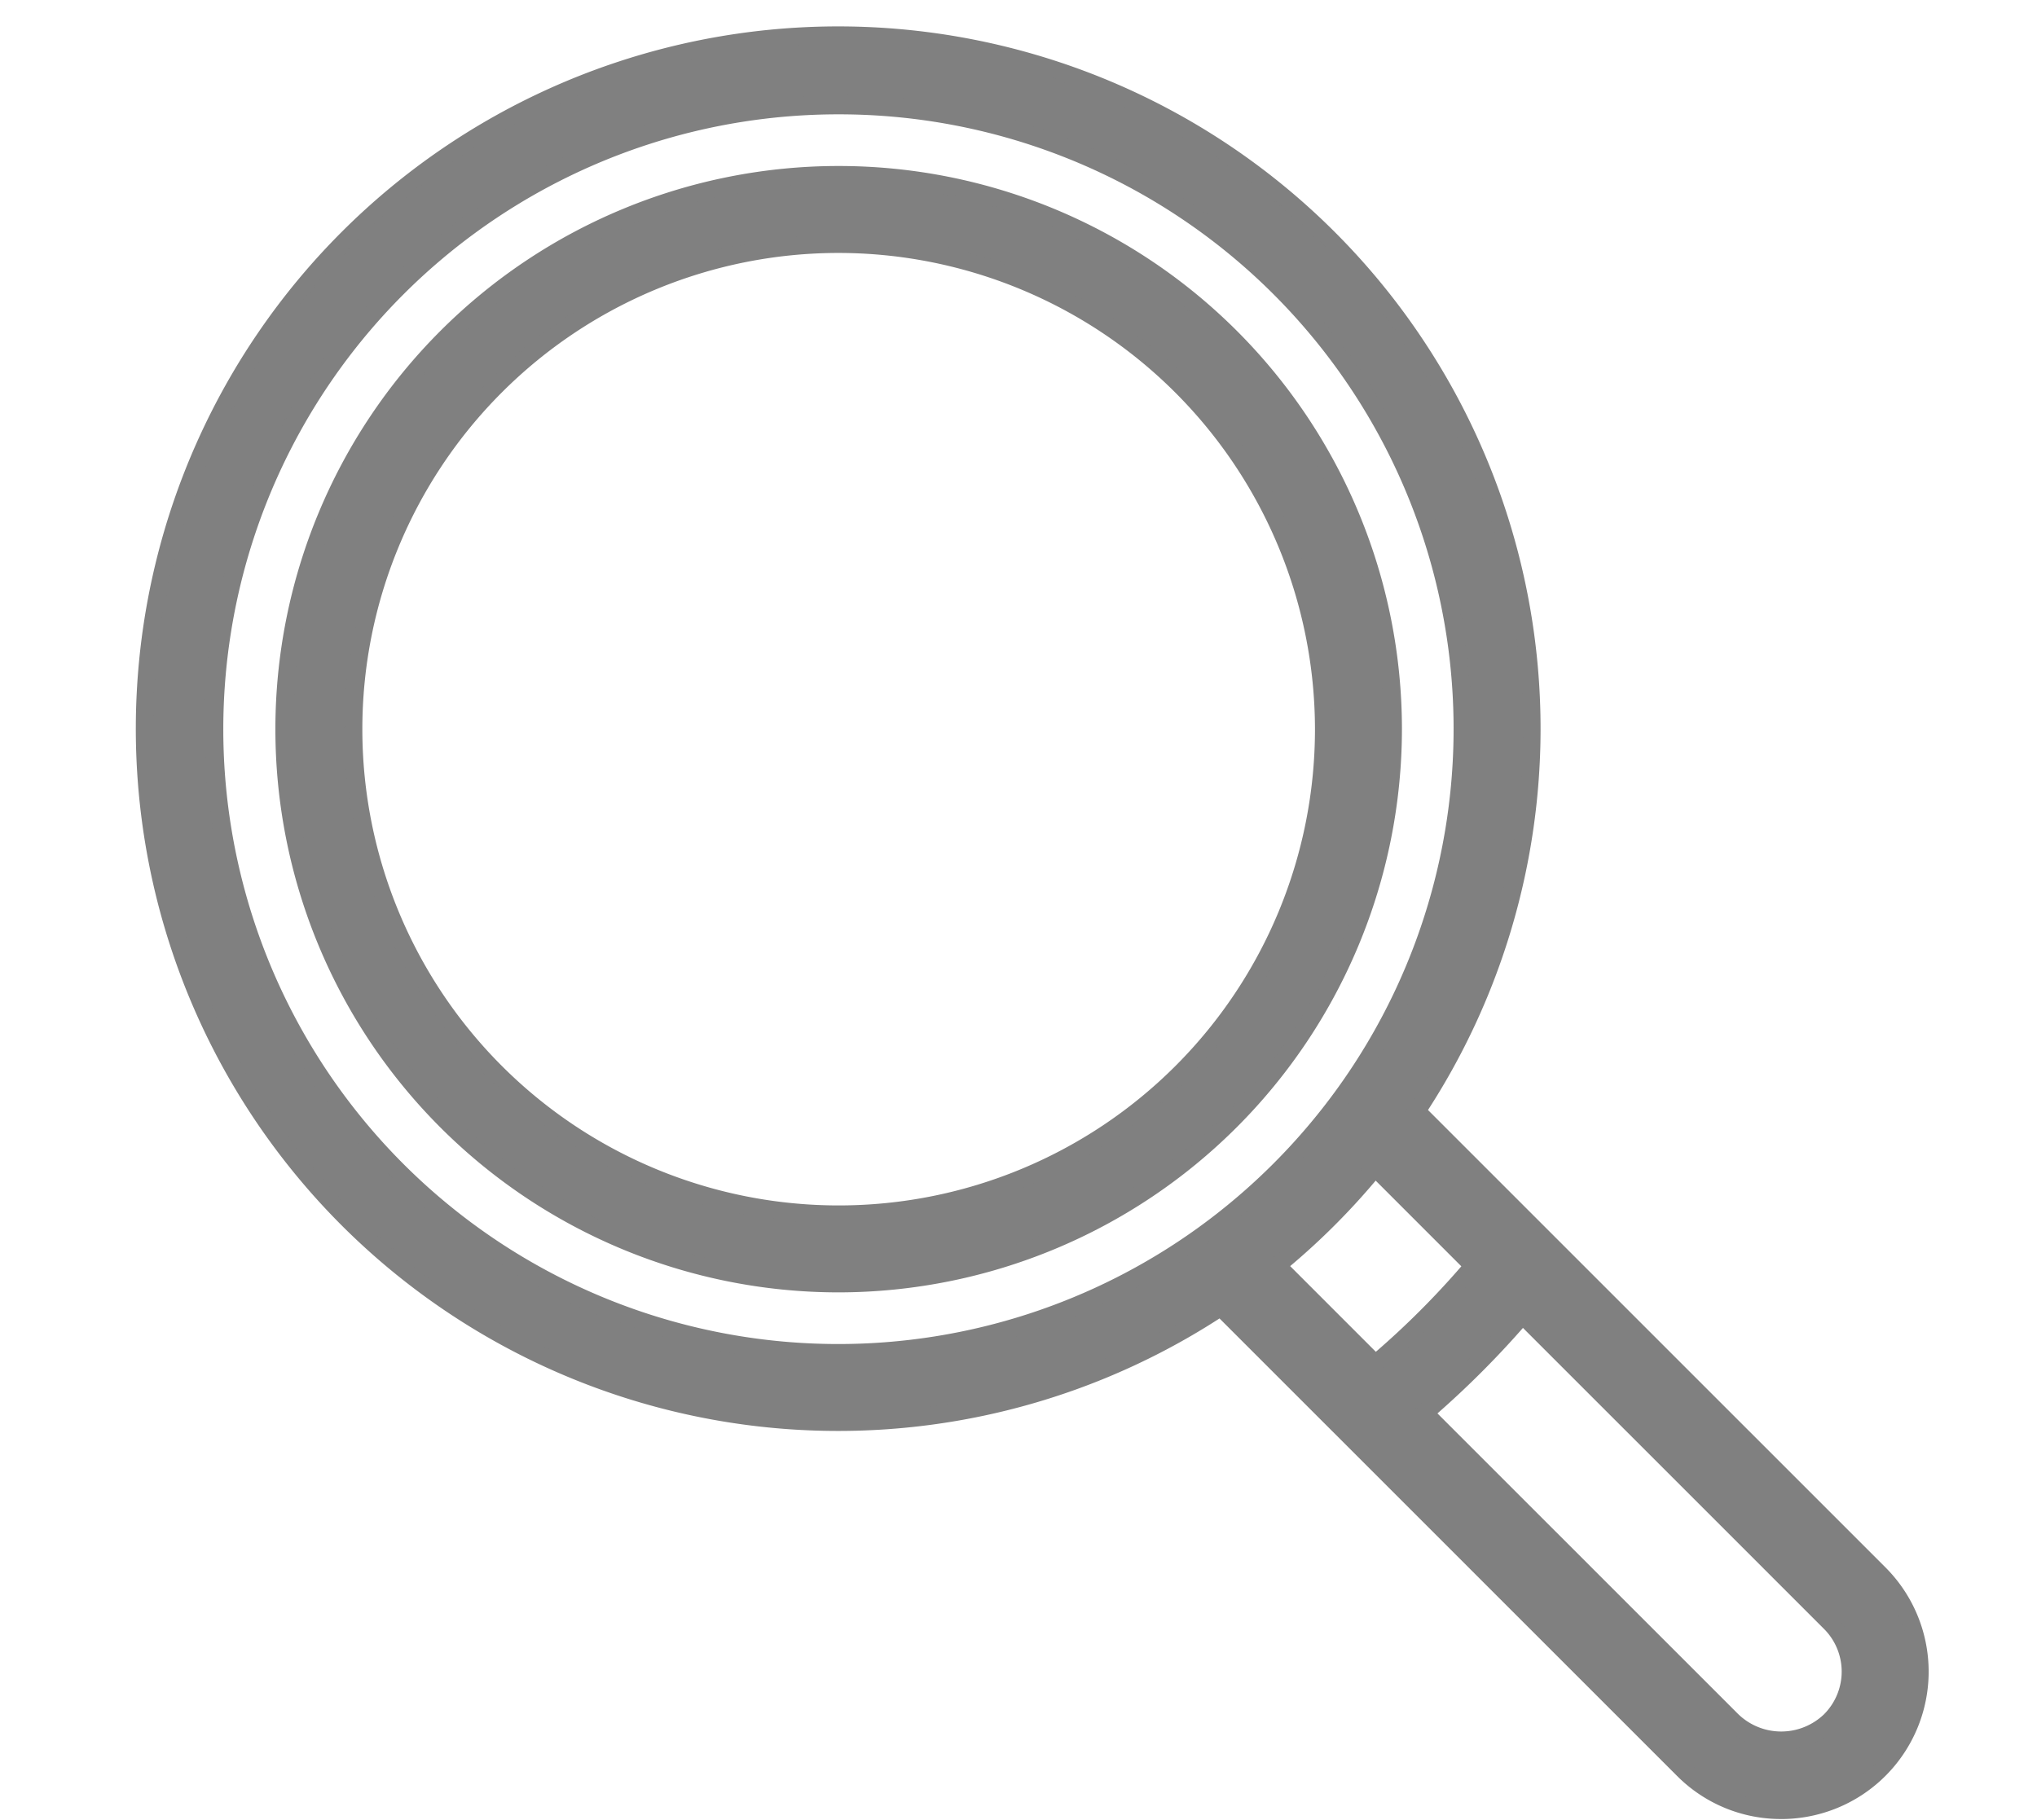 <svg xmlns="http://www.w3.org/2000/svg" viewBox="0 0 94 84"><defs><style>.cls-1{fill:gray;}</style></defs><title>nav-all</title><g id="圖層_2" data-name="圖層 2"><path class="cls-1" d="M86.719,72.627,65.374,51.283a31.695,31.695,0,0,0,5.309-17.628A31.982,31.982,0,1,0,38.701,65.636a31.696,31.696,0,0,0,17.628-5.309l5.9,5.9.003.003L77.674,81.672a6.396,6.396,0,1,0,9.045-9.045ZM55.577,56.958l0,0A28.813,28.813,0,1,1,62.004,50.53,28.924,28.924,0,0,1,55.577,56.958Zm3.355,1.45a32.085,32.085,0,0,0,4.522-4.522l4.537,4.537a38.814,38.814,0,0,1-4.522,4.522ZM84.457,79.411a3.196,3.196,0,0,1-4.522,0L65.736,65.212A42.023,42.023,0,0,0,70.258,60.69l14.2,14.2a3.196,3.196,0,0,1,0,4.521Z"/><path class="cls-1" d="M82.196,83.953A6.757,6.757,0,0,1,77.386,81.96l-21.11-21.11a32.412,32.412,0,1,1,9.621-9.62l21.11,21.11a6.803,6.803,0,0,1-4.81,11.614ZM56.381,59.804l21.58,21.58a5.989,5.989,0,1,0,8.469-8.469l-21.58-21.58.184-.278a31.607,31.607,0,1,0-8.931,8.93Zm25.815,20.952a3.581,3.581,0,0,1-2.549-1.057l-14.51-14.51.334-.286a41.852,41.852,0,0,0,4.478-4.478l.286-.334,14.51,14.511a3.606,3.606,0,0,1-2.549,6.154ZM66.333,65.233l13.89,13.889a2.853,2.853,0,0,0,3.946,0h0a2.788,2.788,0,0,0,0-3.945l-13.89-13.89A42.783,42.783,0,0,1,66.333,65.233ZM63.446,63.497l-5.12-5.12.348-.285a31.779,31.779,0,0,0,4.464-4.465l.285-.348,5.12,5.12-.242.286a39.35,39.35,0,0,1-4.569,4.57Zm-3.91-5.062L63.49,62.39a38.548,38.548,0,0,0,3.946-3.946l-3.954-3.955A32.551,32.551,0,0,1,59.536,58.435Zm-20.835,4.41a29.225,29.225,0,1,1,17.116-5.559A29.224,29.224,0,0,1,38.701,62.846Zm0-57.568A28.377,28.377,0,1,0,55.337,56.629l.001-.001a28.506,28.506,0,0,0,6.337-6.337A28.362,28.362,0,0,0,38.701,5.277Z"/><path class="cls-1" d="M38.701,8.069A25.586,25.586,0,1,0,64.286,33.654,25.615,25.615,0,0,0,38.701,8.069Zm0,47.973A22.387,22.387,0,1,1,61.088,33.654,22.413,22.413,0,0,1,38.701,56.042Z"/><path class="cls-1" d="M38.701,59.647a25.993,25.993,0,1,1,25.993-25.993A26.023,26.023,0,0,1,38.701,59.647Zm0-51.171A25.178,25.178,0,1,0,63.879,33.654,25.207,25.207,0,0,0,38.701,8.476Zm0,47.973A22.795,22.795,0,1,1,61.495,33.654,22.821,22.821,0,0,1,38.701,56.449Zm0-44.775a21.98,21.98,0,1,0,21.98,21.98A22.005,22.005,0,0,0,38.701,11.674Z"/></g></svg>